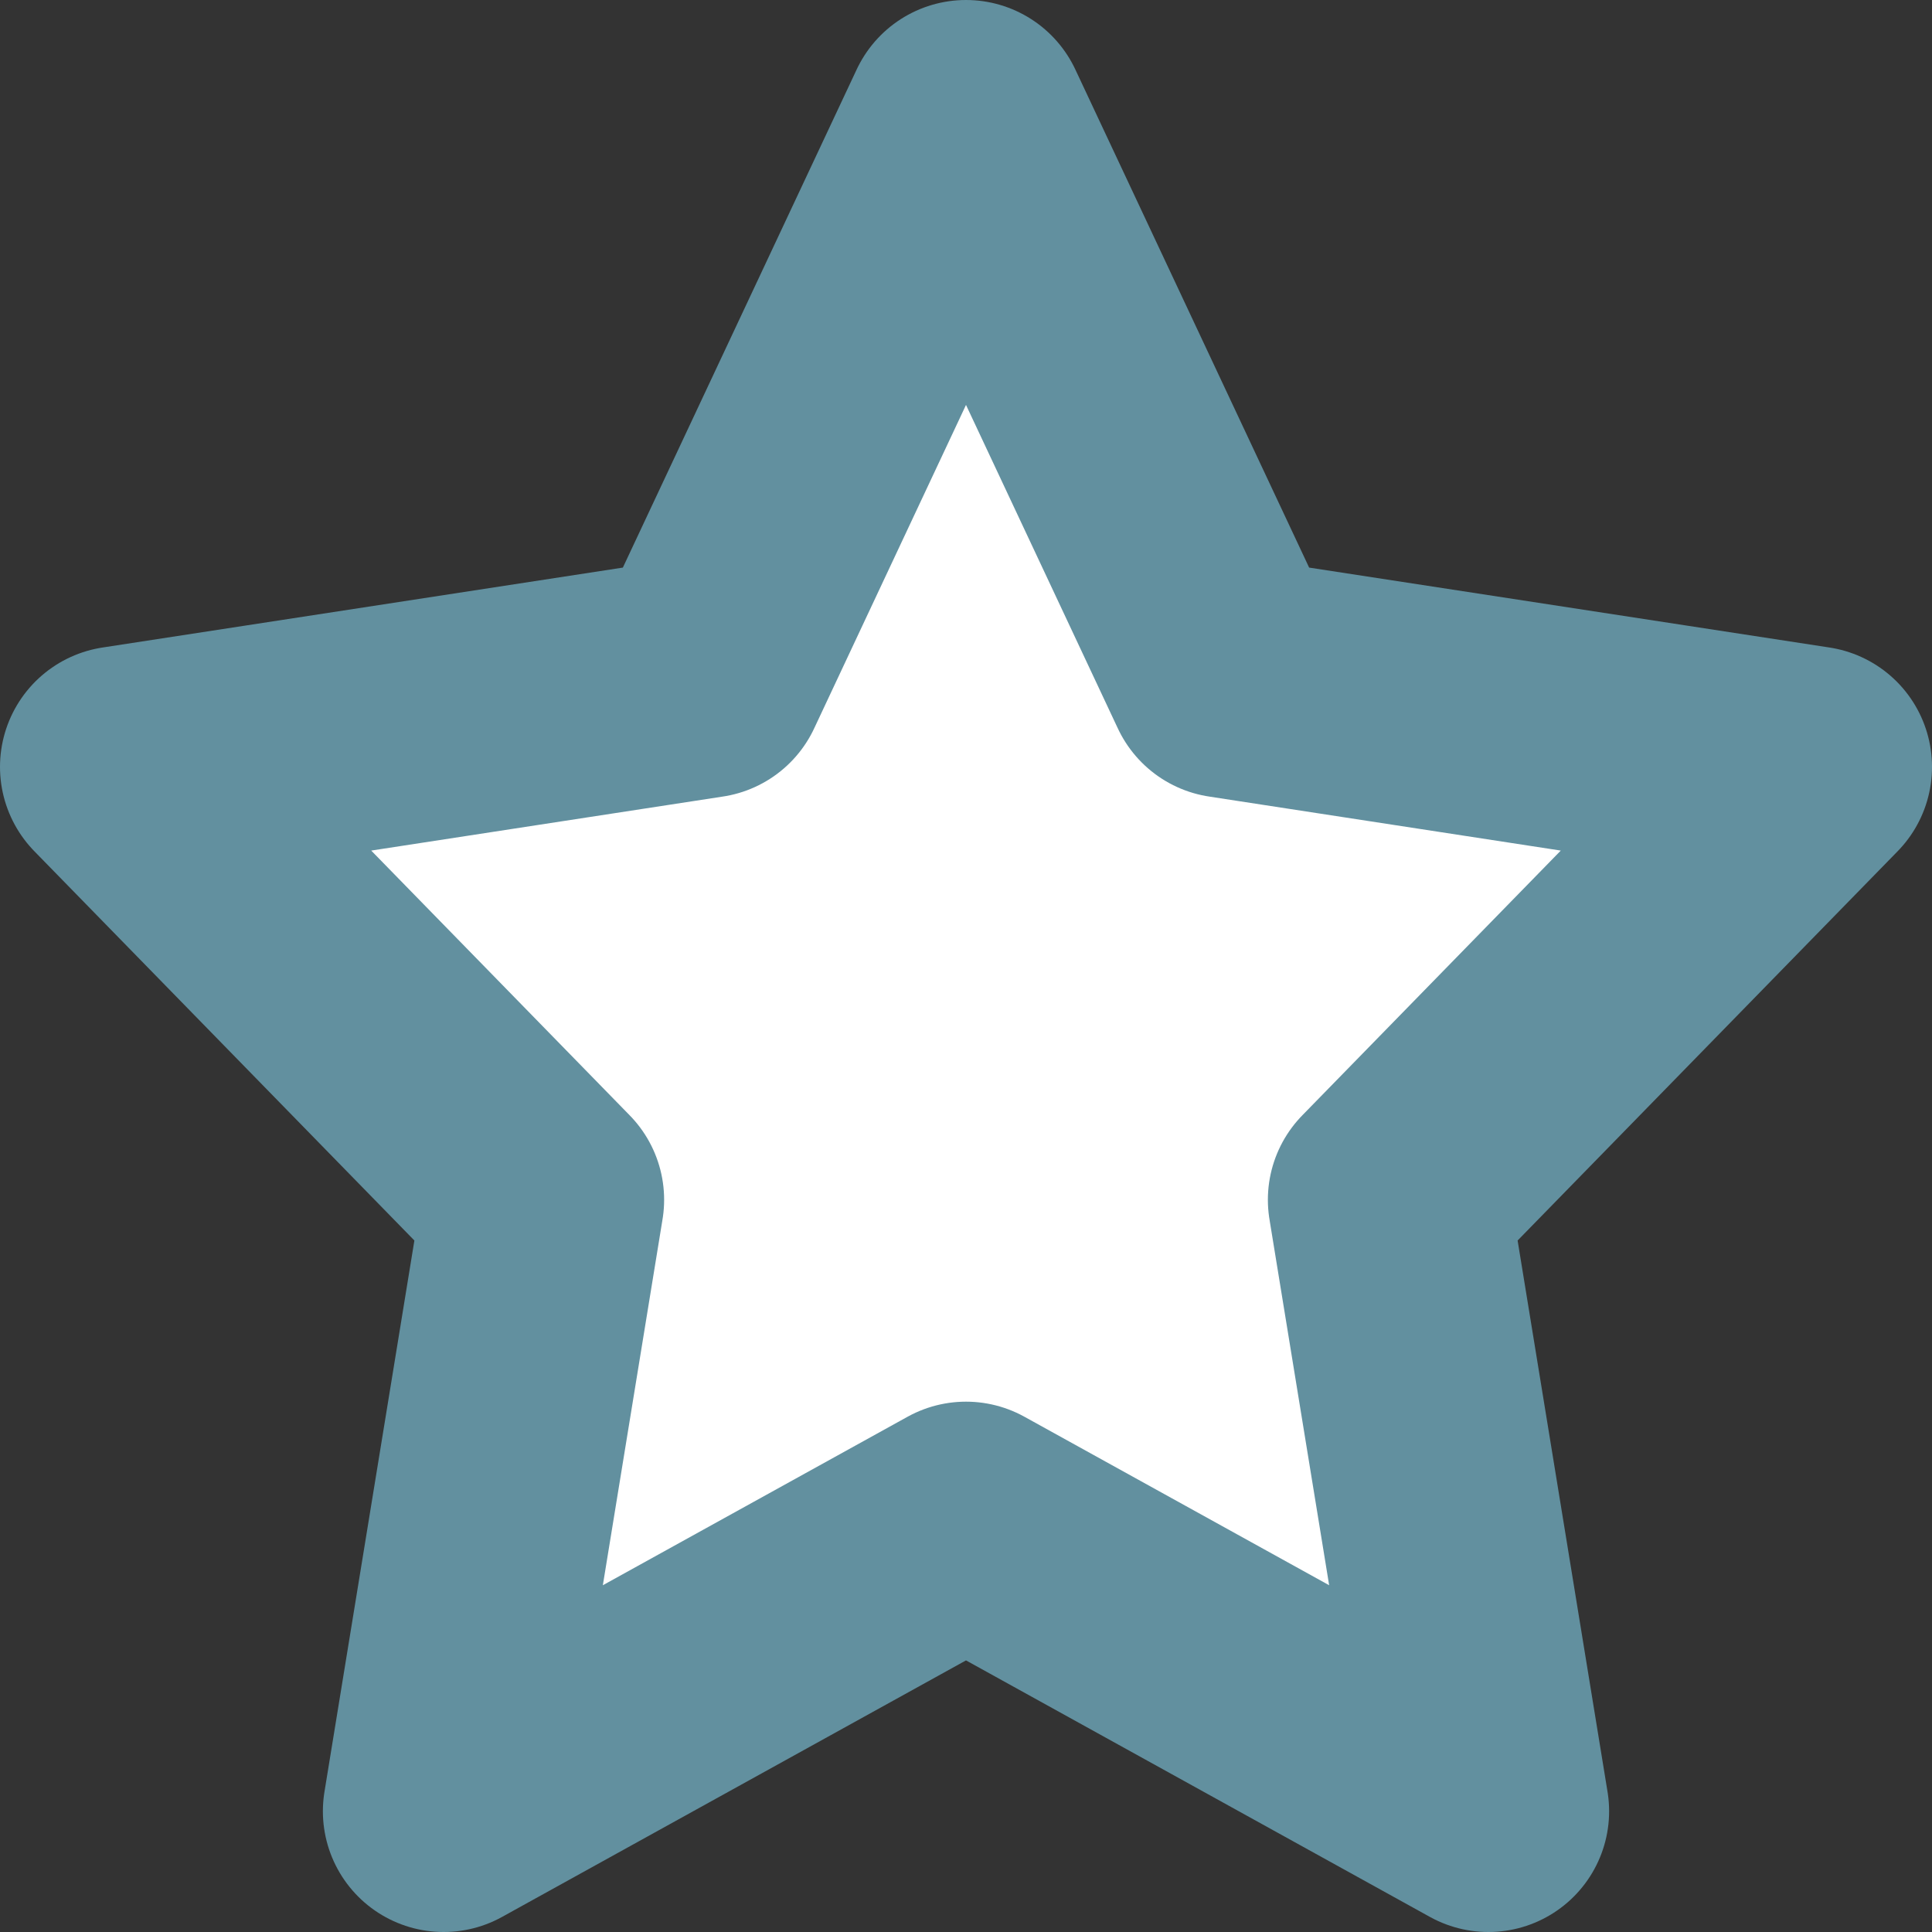 <svg width="16" height="16" viewBox="0 0 16 16" fill="none" xmlns="http://www.w3.org/2000/svg">
<rect x="0" y="0" width="16" height="16" fill="#333333" stroke="none"/>
<path d="M8 1L10.163 5.608L15 6.351L11.5 9.936L12.326 15L8 12.608L3.674 15L4.5 9.936L1 6.351L5.837 5.608L8 1Z" fill="white" stroke="#62909F" stroke-width="2" stroke-linecap="round" stroke-linejoin="round"/>
</svg>
